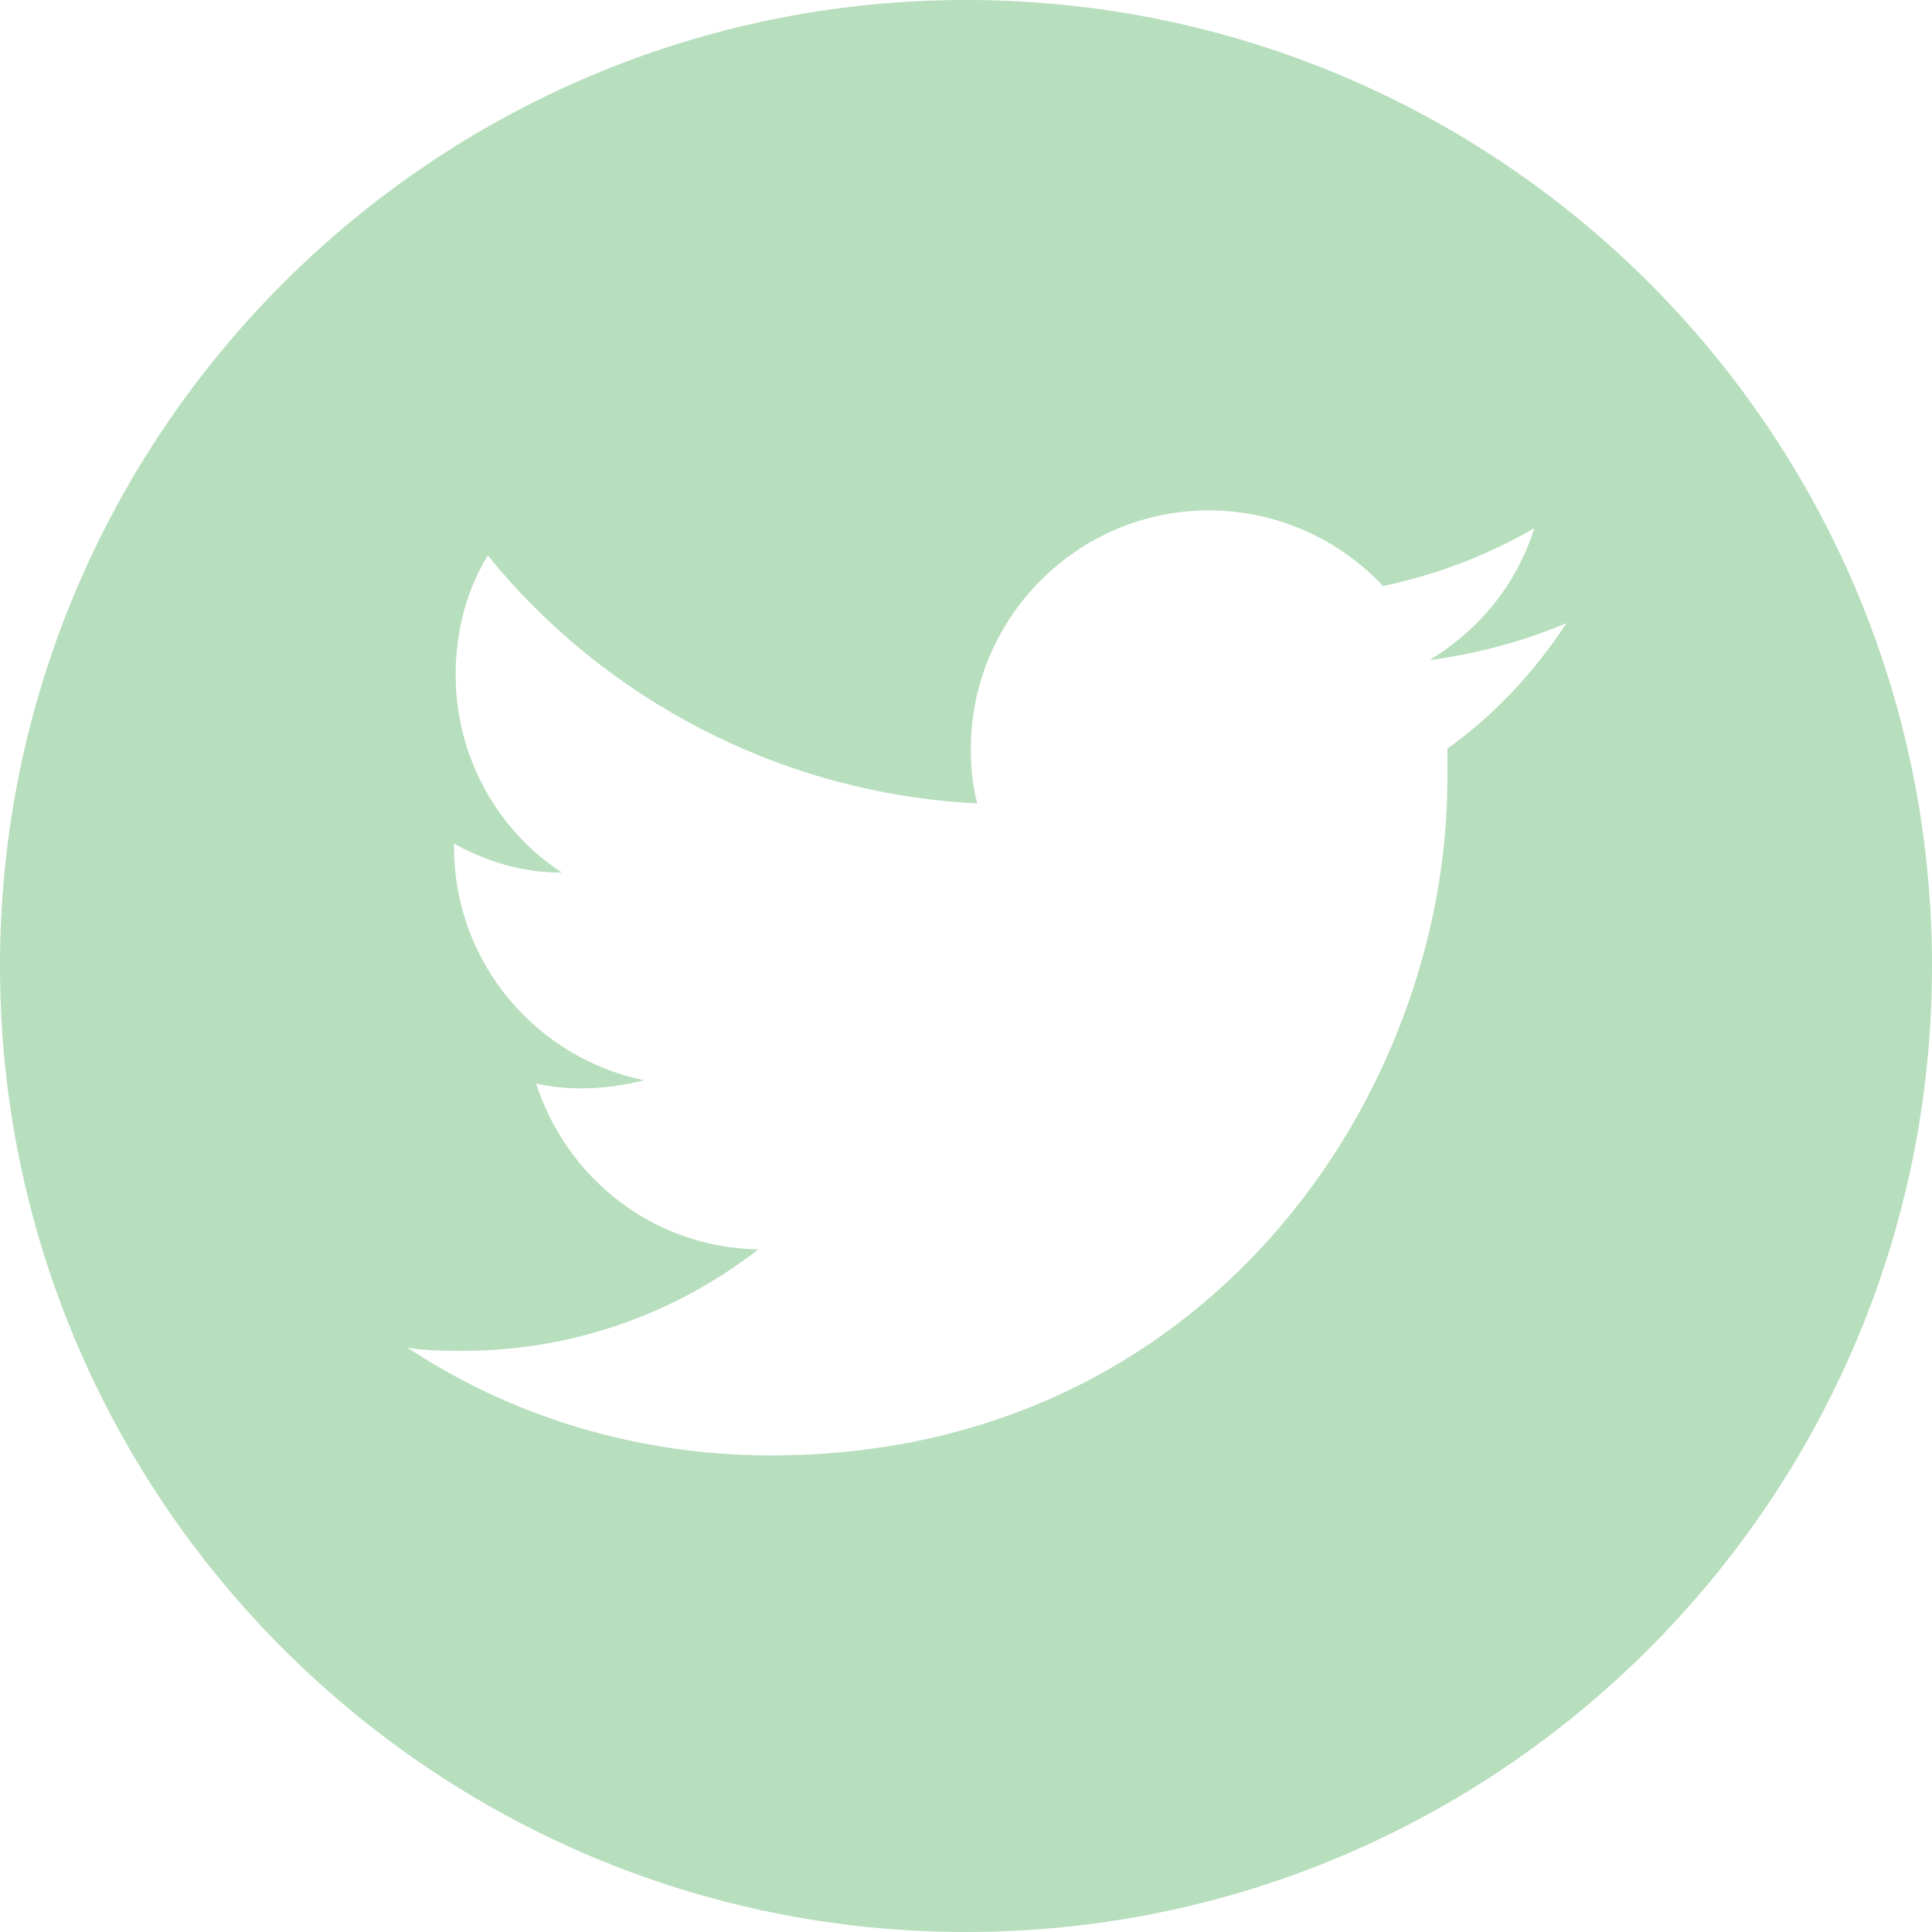 <svg viewBox="0 0 120 120" xmlns="http://www.w3.org/2000/svg">
  <path fill="#b7debd"
        d="m60 0c-33.1 0-60 26.9-60 60s26.9 60 60 60 60-26.9 60-60c0-33.2-26.9-60-60-60zm29.9 46.5v1.9c0 19.5-14.9 42-42 42-8.3 0-16.1-2.4-22.6-6.7 1.1.2 2.3.2 3.5.2 6.9 0 13.3-2.4 18.3-6.3-6.5-.1-11.9-4.4-13.8-10.3.9.2 1.8.3 2.8.3 1.4 0 2.7-.2 3.9-.5-6.7-1.4-11.8-7.3-11.8-14.5v-.2c2 1.1 4.2 1.8 6.7 1.8-4-2.6-6.6-7.2-6.6-12.3 0-2.7.7-5.3 2-7.4 7.2 8.9 18.2 14.8 30.4 15.4-.3-1.1-.4-2.2-.4-3.4 0-8.1 6.6-14.8 14.8-14.8 4.2 0 8.1 1.8 10.8 4.7 3.3-.7 6.5-1.9 9.4-3.6-1.1 3.5-3.4 6.3-6.5 8.2 3-.4 5.9-1.2 8.5-2.3-2.1 3.2-4.6 5.8-7.4 7.8z"/>
</svg>
